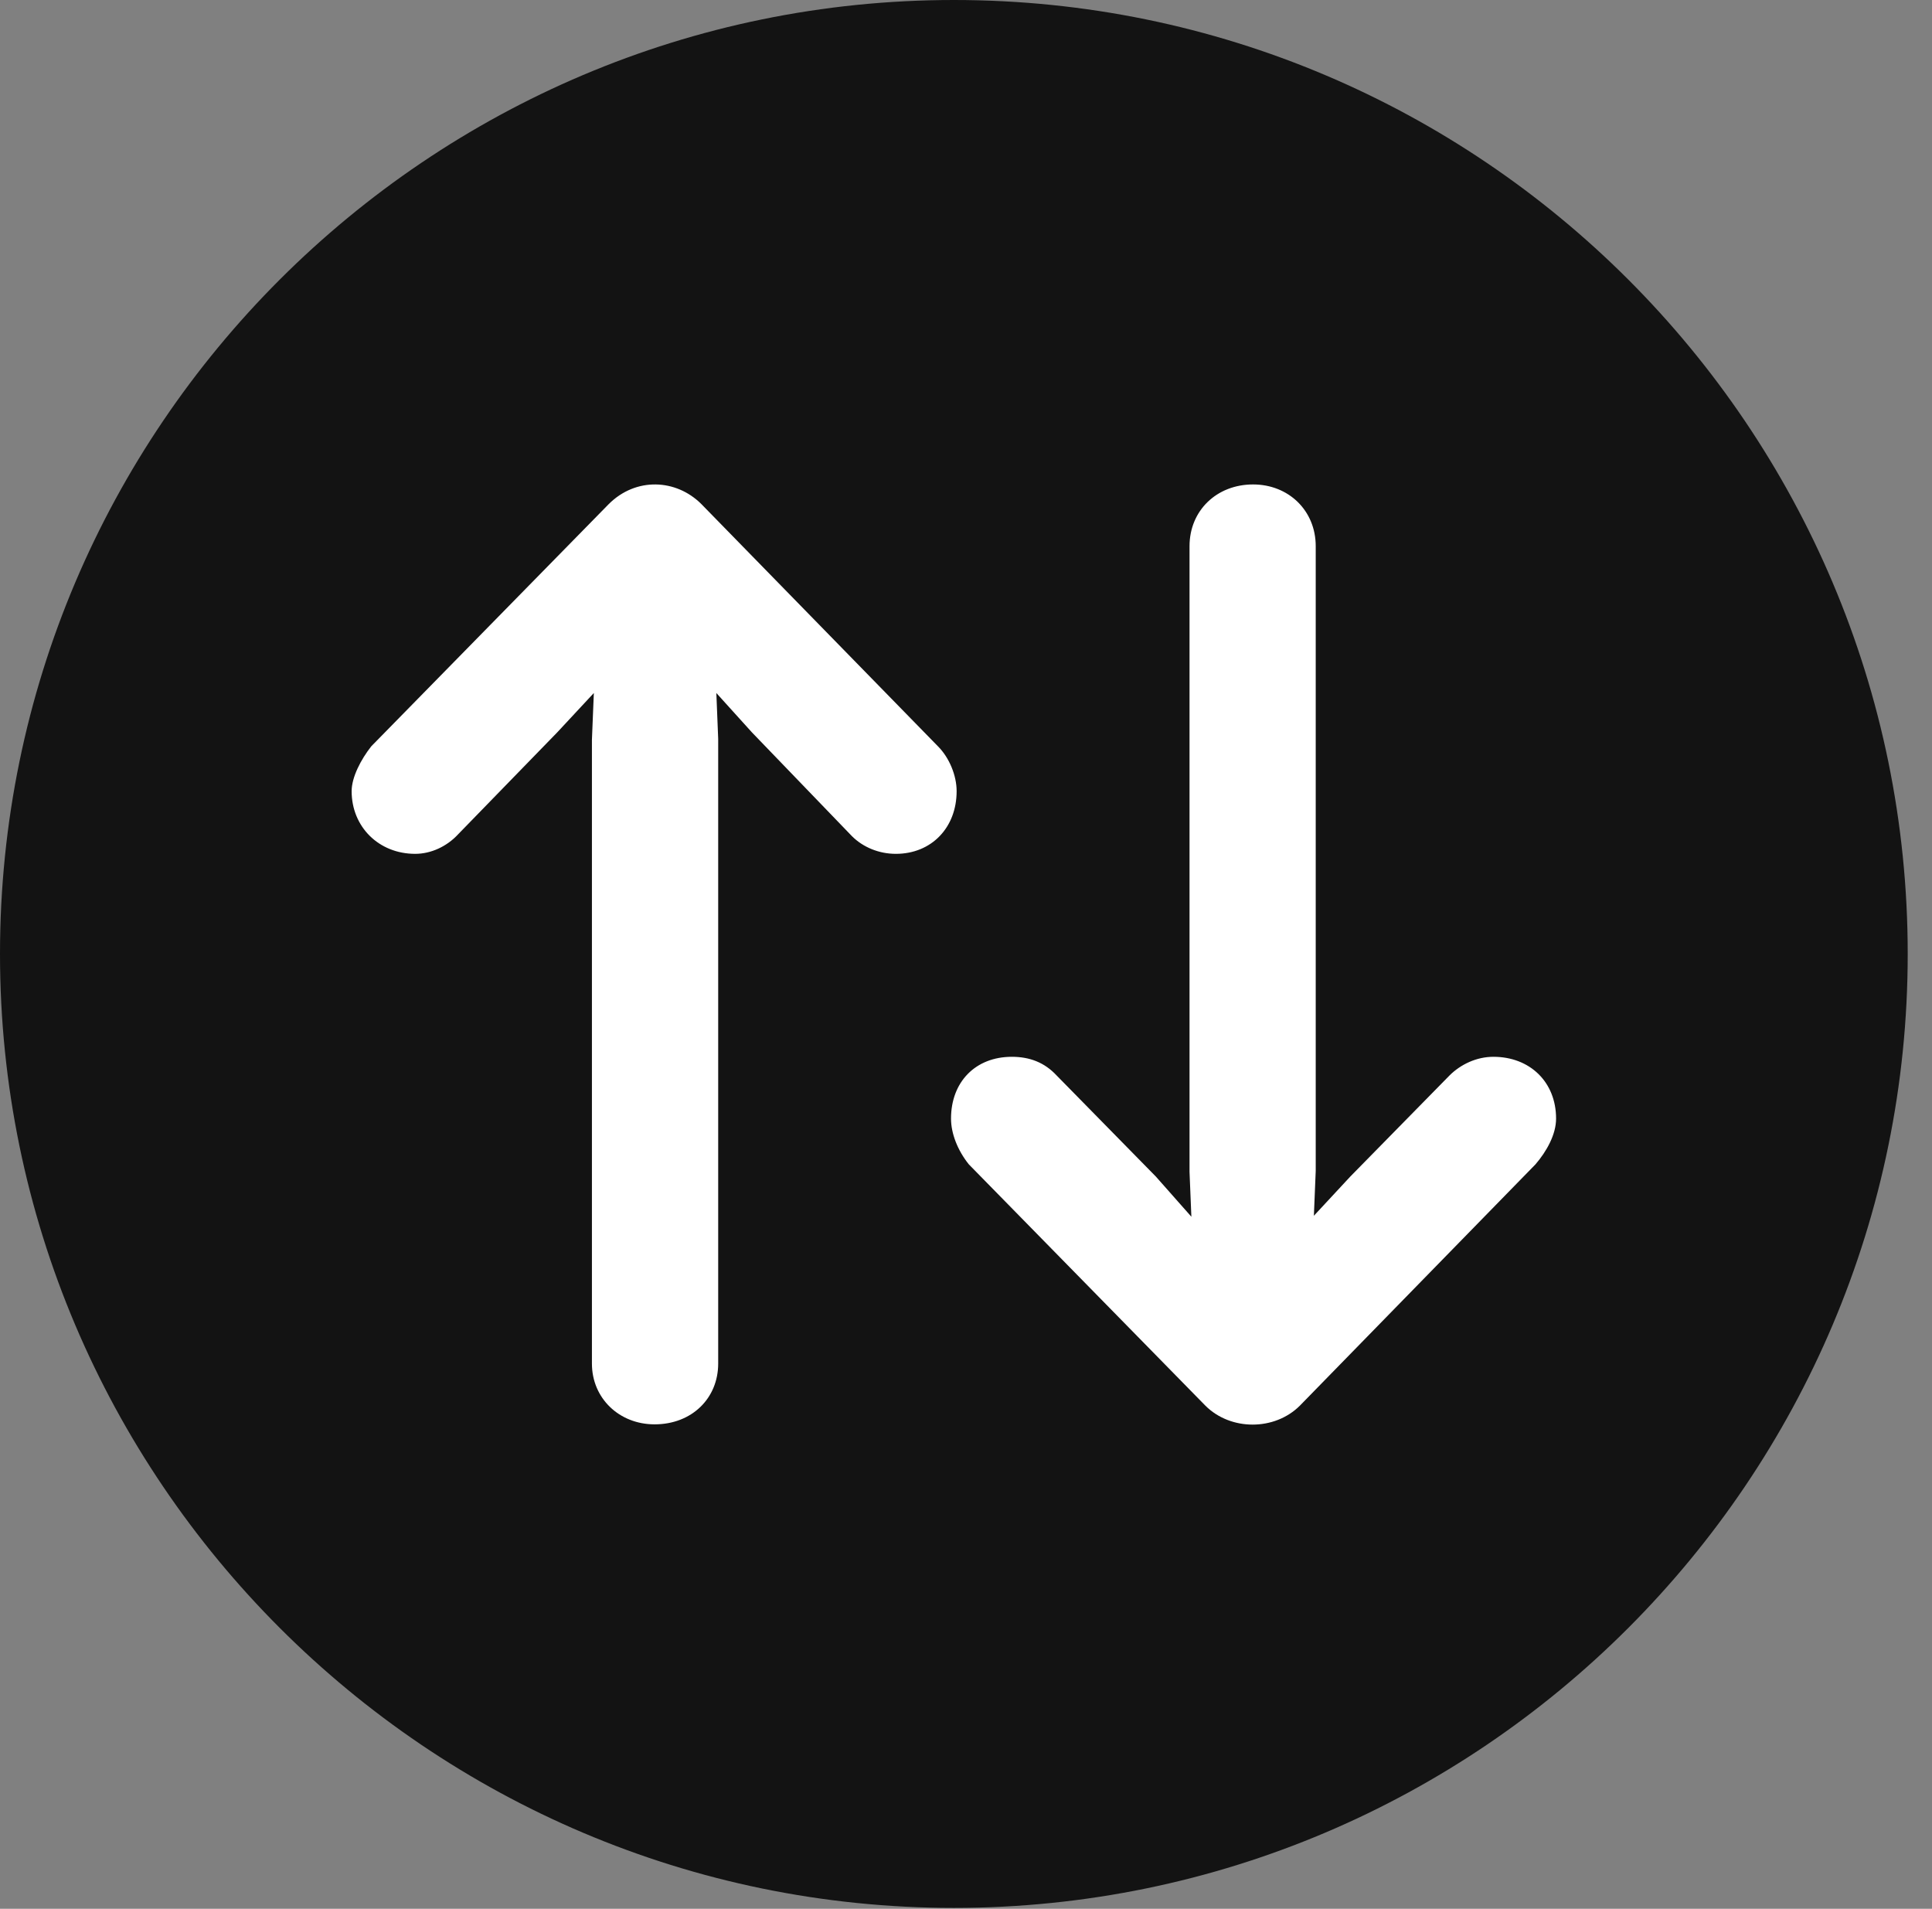 <?xml version="1.0" encoding="UTF-8"?>
<!--Generator: Apple Native CoreSVG 326-->
<!DOCTYPE svg
PUBLIC "-//W3C//DTD SVG 1.1//EN"
       "http://www.w3.org/Graphics/SVG/1.1/DTD/svg11.dtd">
<svg version="1.1" xmlns="http://www.w3.org/2000/svg" xmlns:xlink="http://www.w3.org/1999/xlink" viewBox="0 0 28.246 27.904">
 <rect x="0" y="0" width="28.246" height="27.904" fill="#808080" stroke="none"/>
 <g>
  <rect height="27.904" opacity="0" width="28.246" x="0" y="0"/>
  <path d="M13.945 27.891C21.643 27.891 27.891 21.629 27.891 13.945C27.891 6.248 21.643 0 13.945 0C6.262 0 0 6.248 0 13.945C0 21.629 6.262 27.891 13.945 27.891Z" fill="black" fill-opacity="0.85"/>
  <path d="M8.9 7.369C9.297 6.973 9.885 7 10.254 7.369L13.713 10.91C13.877 11.074 13.986 11.334 13.986 11.566C13.986 12.1 13.617 12.482 13.098 12.482C12.852 12.482 12.619 12.387 12.455 12.223L10.992 10.705L10.473 10.131L10.5 10.801L10.5 19.934C10.5 20.439 10.117 20.822 9.57 20.822C9.051 20.822 8.654 20.439 8.654 19.934L8.654 10.815L8.682 10.131L8.148 10.705L6.699 12.195C6.535 12.373 6.303 12.482 6.07 12.482C5.537 12.482 5.141 12.086 5.141 11.566C5.141 11.361 5.277 11.102 5.428 10.91ZM19.004 20.549C18.635 20.918 17.992 20.918 17.623 20.549L14.164 17.021C14 16.816 13.904 16.57 13.904 16.352C13.904 15.818 14.26 15.449 14.793 15.449C15.053 15.449 15.271 15.531 15.449 15.723L16.898 17.199L17.418 17.787L17.391 17.131L17.391 7.984C17.391 7.465 17.787 7.082 18.32 7.082C18.84 7.082 19.236 7.465 19.236 7.984L19.236 17.117L19.209 17.773L19.742 17.199L21.191 15.723C21.355 15.559 21.588 15.449 21.834 15.449C22.367 15.449 22.75 15.818 22.75 16.352C22.75 16.584 22.613 16.83 22.449 17.021Z" fill="white"/>
 </g>
</svg>
